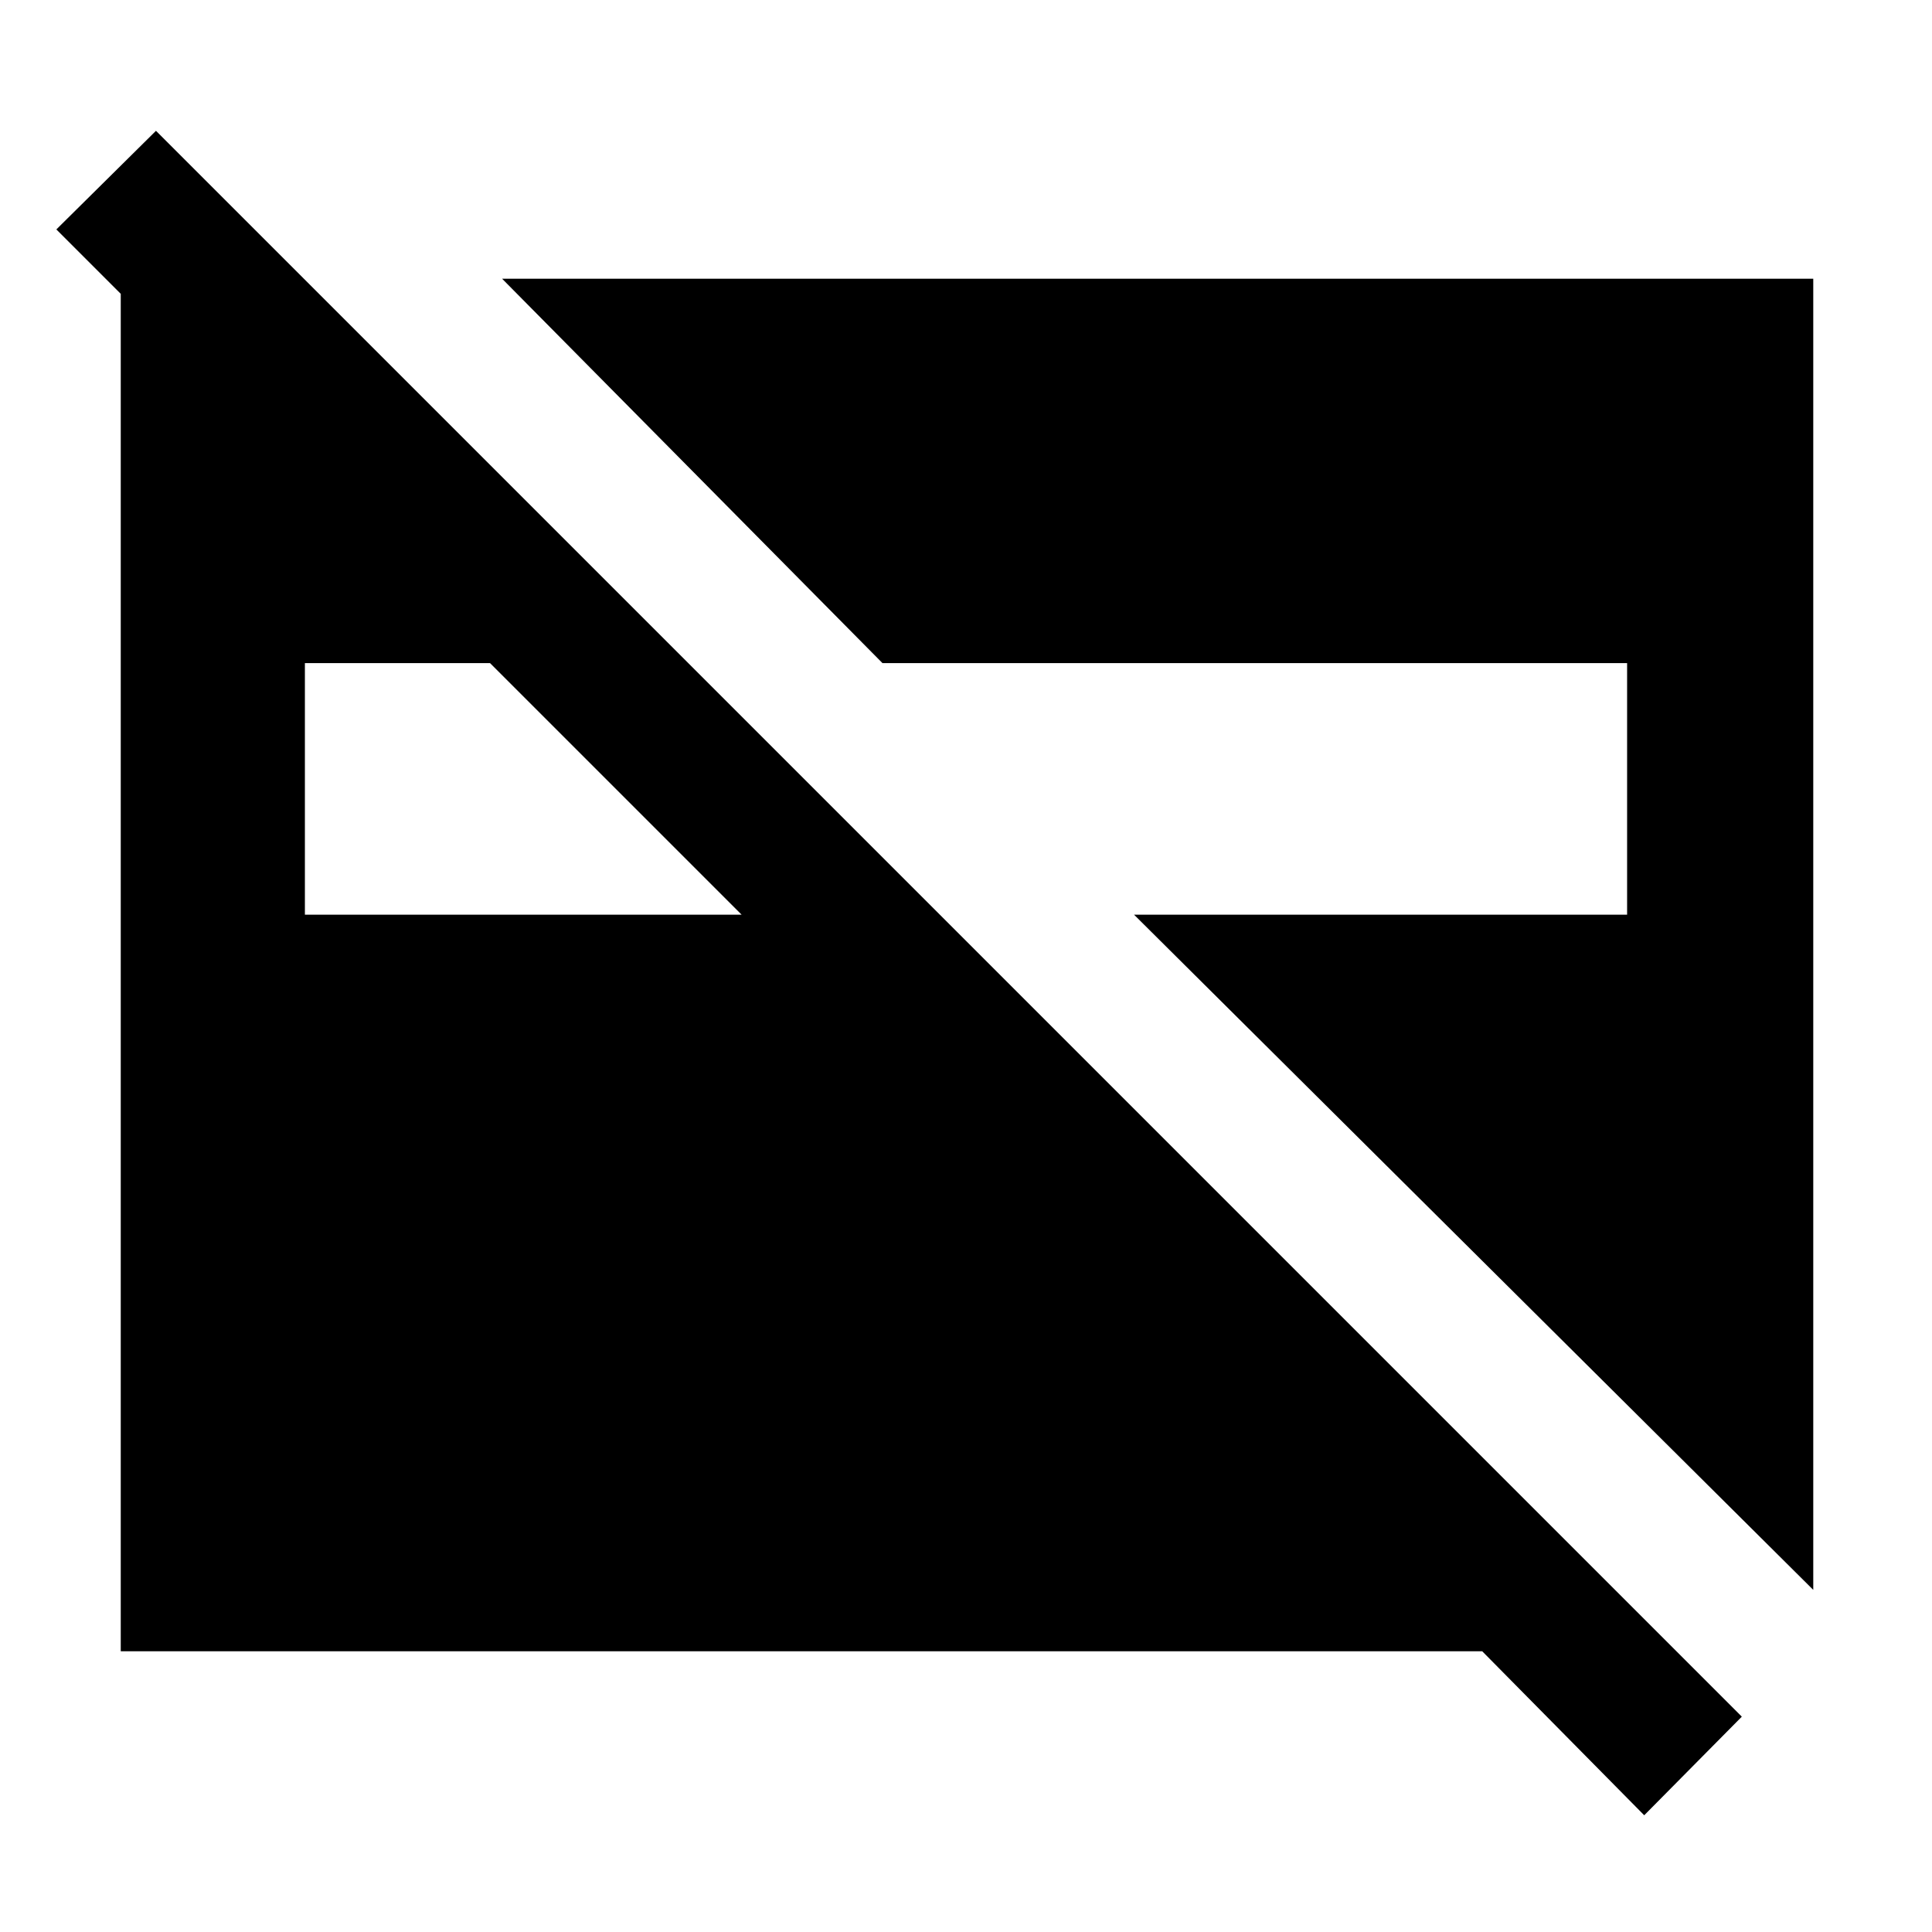 <svg xmlns="http://www.w3.org/2000/svg" height="48" viewBox="0 -960 960 960" width="48"><path d="M901-170 563.5-505.5h245v-125h-370l-189-191H901V-170ZM151.5-505.5h217l-125-125h-92v125ZM817-58l-80.5-81.5H60v-679h93l89.5 89.5H145L28-846l49.5-49 788 788L817-58Z"/></svg>